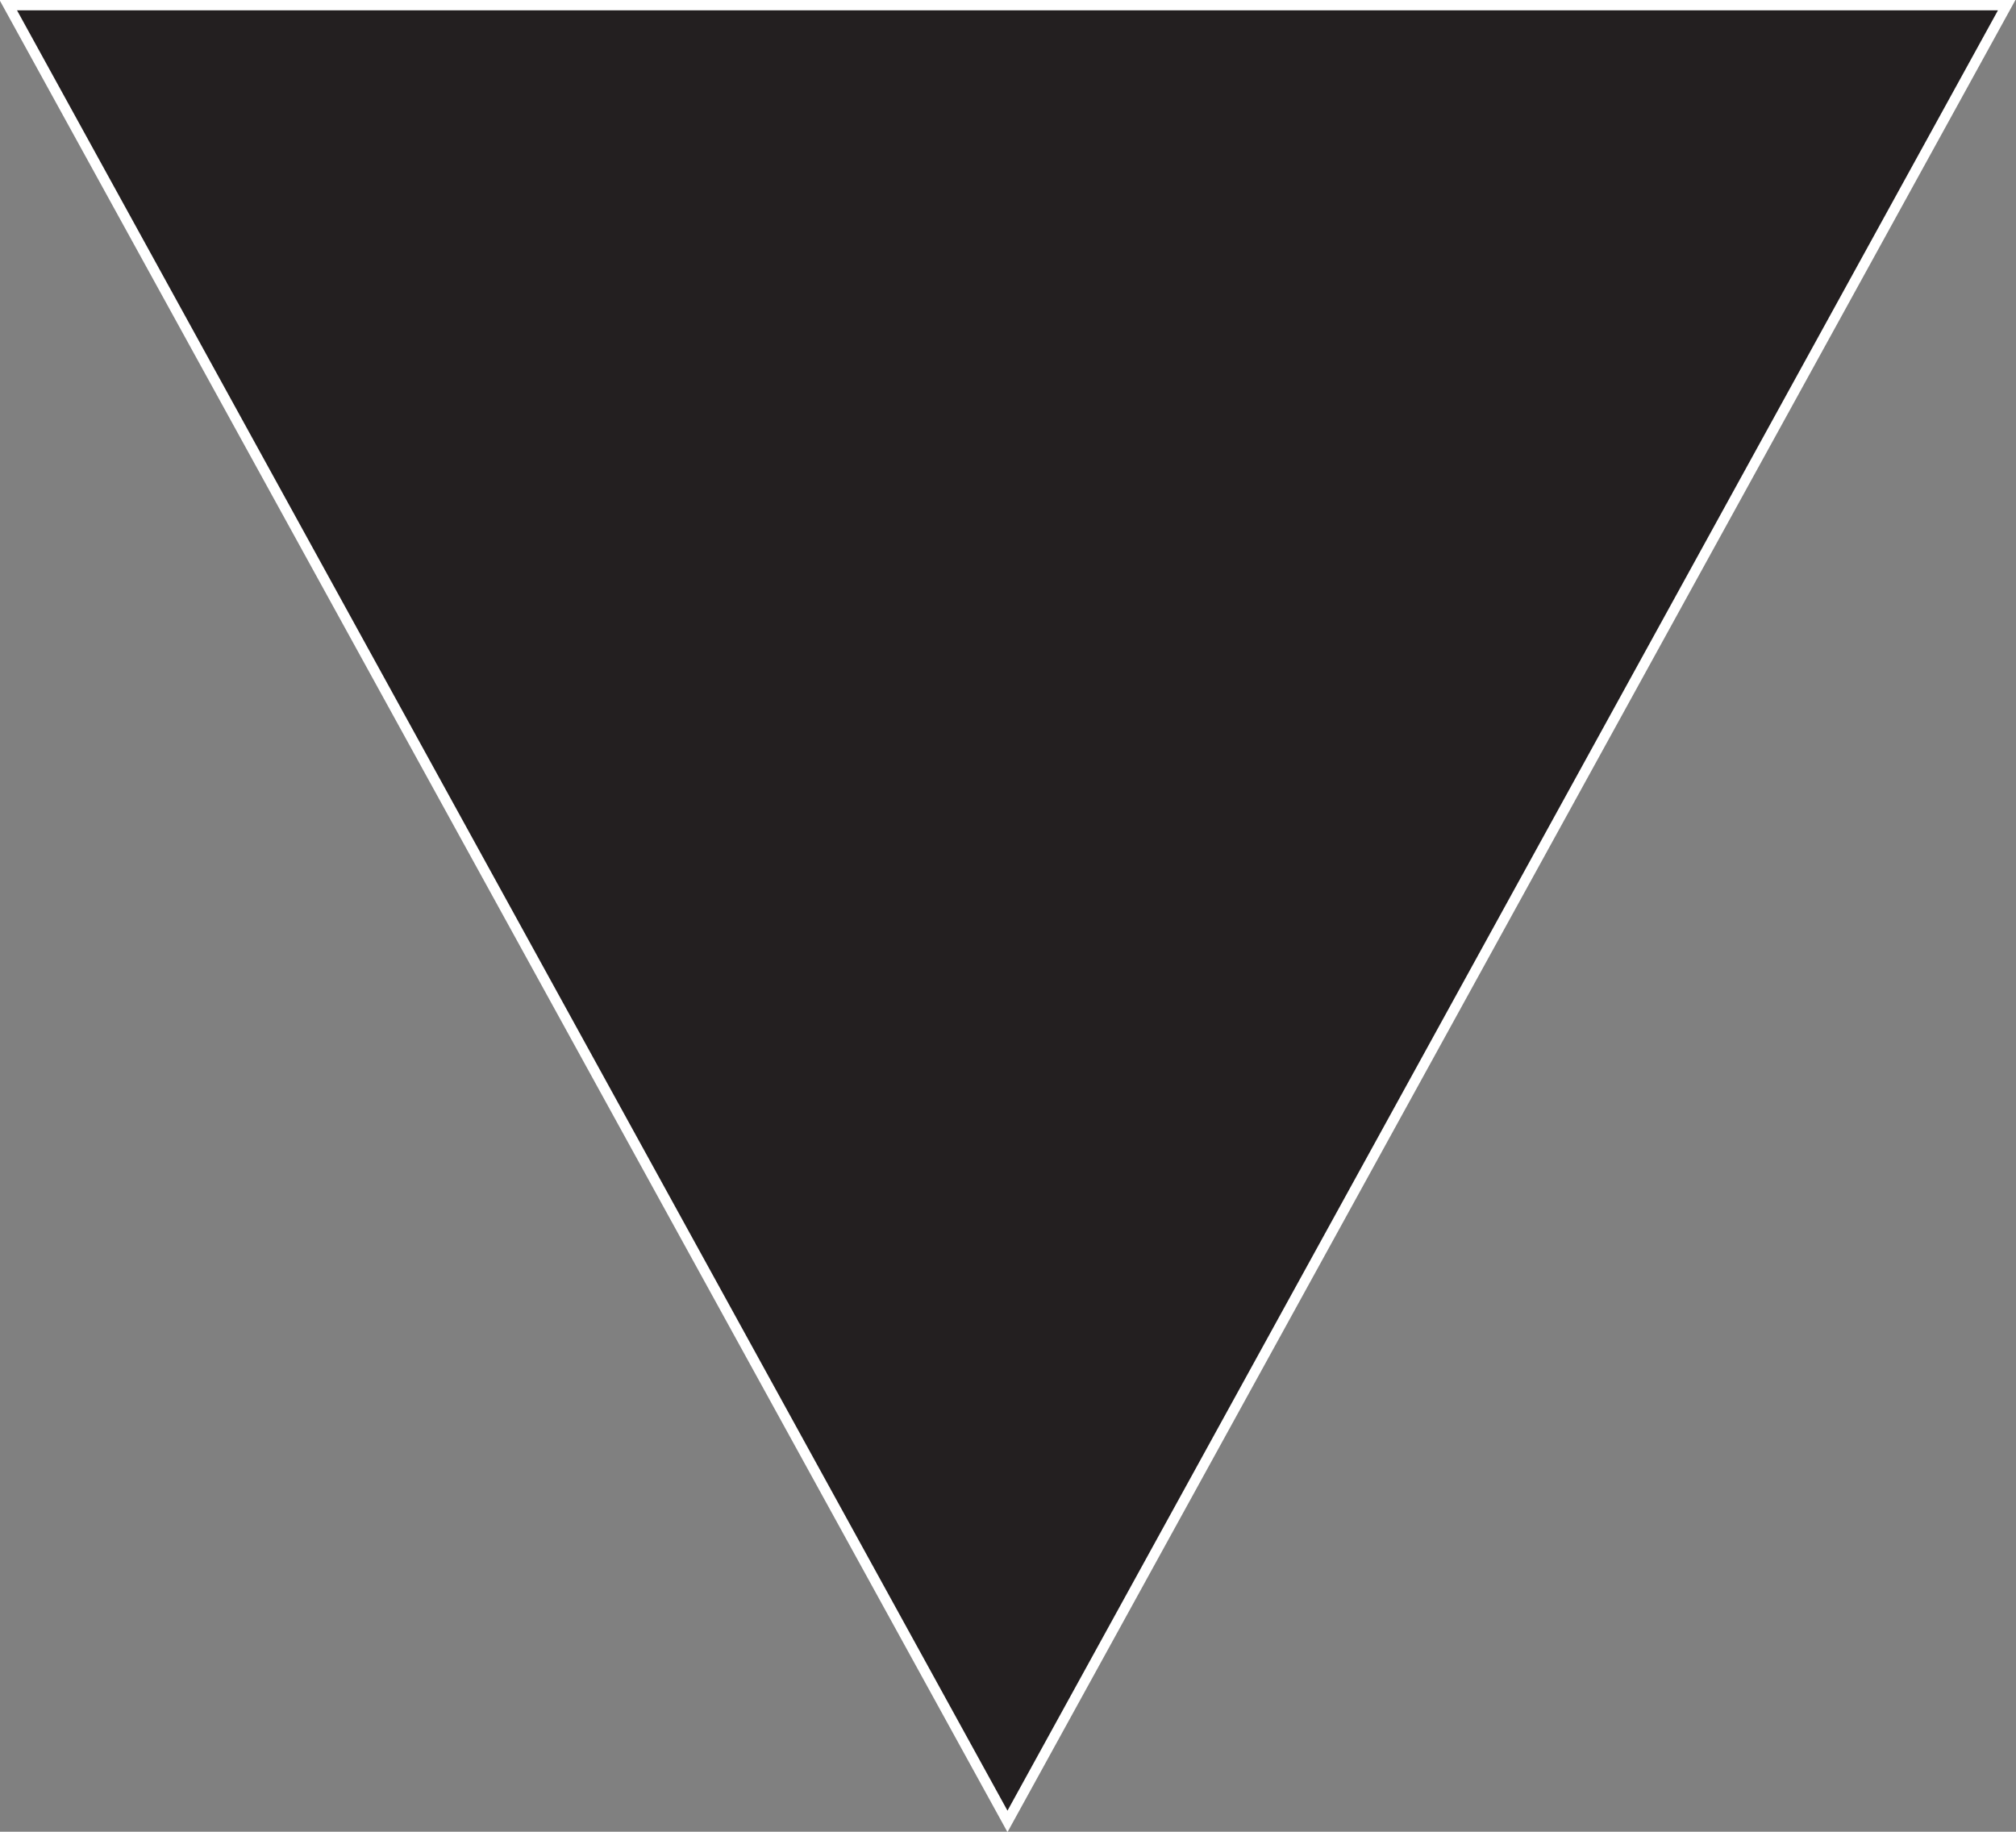 <?xml version="1.0" encoding="utf-8"?>
<!-- Generator: Adobe Illustrator 21.0.2, SVG Export Plug-In . SVG Version: 6.00 Build 0)  -->
<svg version="1.1" id="Layer_1" xmlns="http://www.w3.org/2000/svg" xmlns:xlink="http://www.w3.org/1999/xlink" x="0px" y="0px"
	 viewBox="0 0 194.9 177.1" style="enable-background:new 0 0 194.9 177.1;" xml:space="preserve">
<rect x="0" y="0" width="194.9" height="177.1" fill="#808080" stroke="none"/>
<style type="text/css">
	.st0{fill:#231F20;stroke:#FFFFFF;stroke-miterlimit:10;}
</style>
<polygon class="st0" points="194,0.5 97.4,176.1 0.8,0.5 "/>
</svg>
